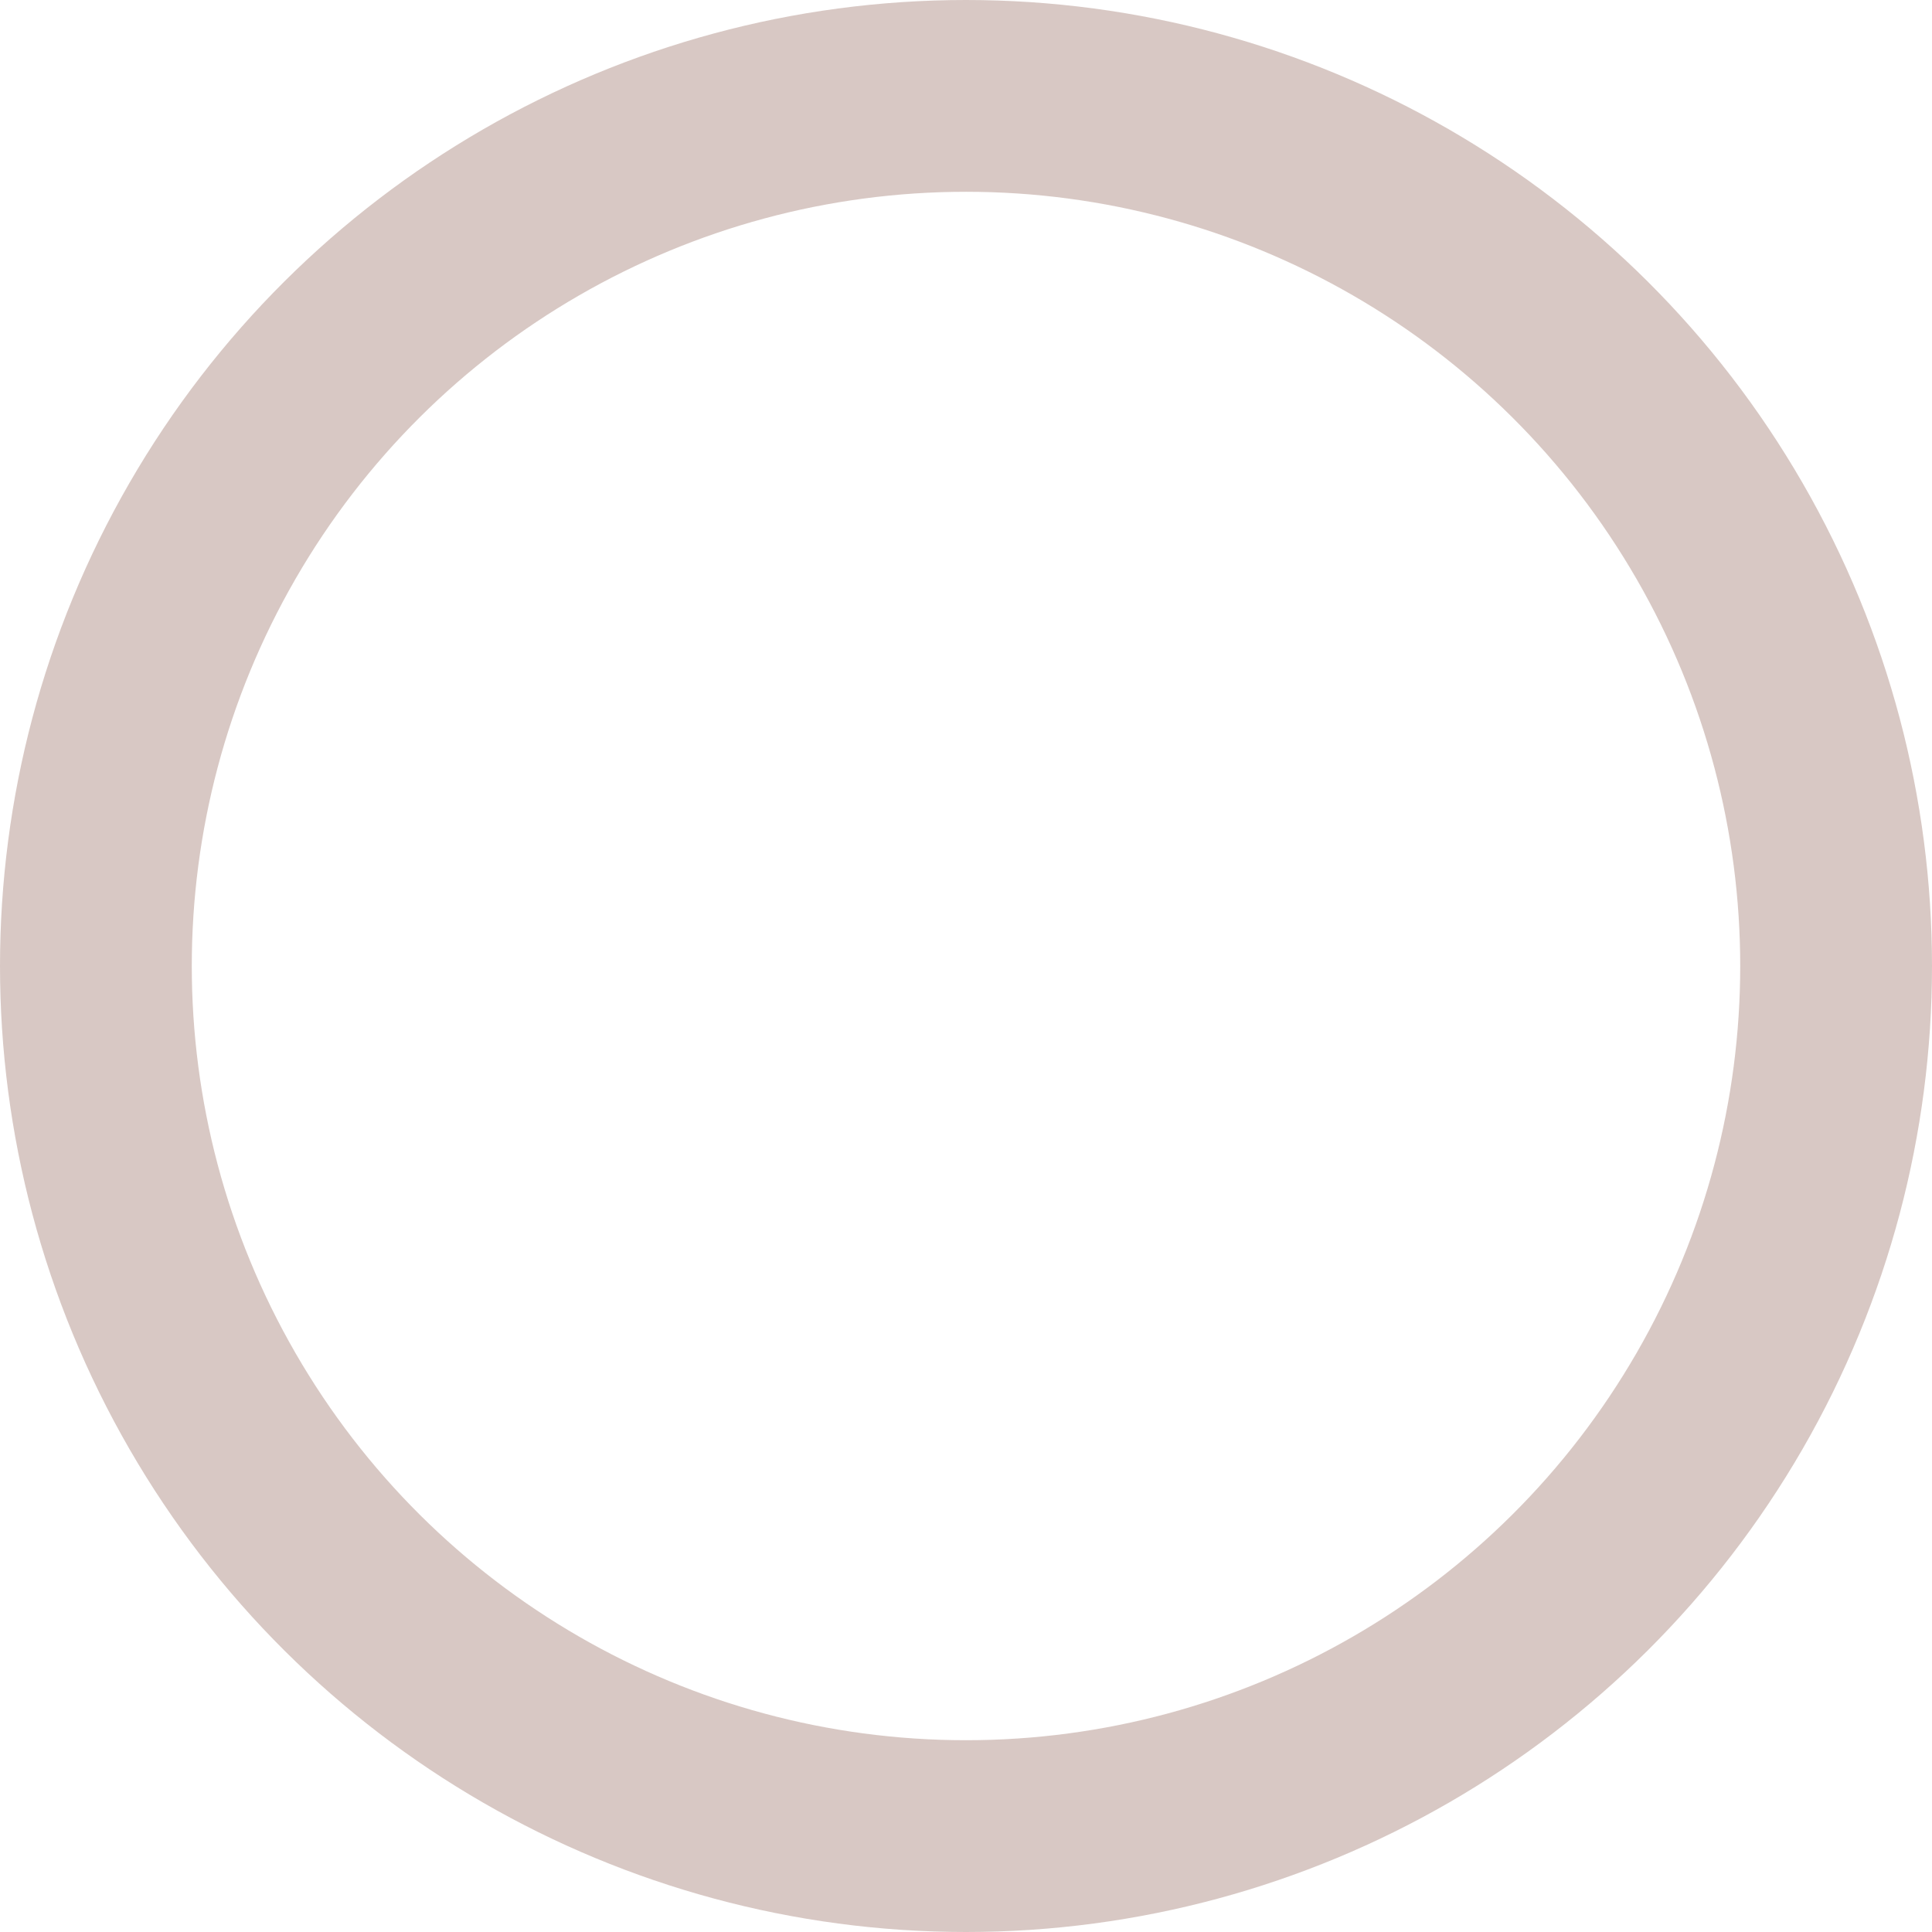 <svg xmlns="http://www.w3.org/2000/svg" width="272" height="272" viewBox="0 0 272 272">
  <g id="Ellipse_2677" data-name="Ellipse 2677" transform="translate(272) rotate(90)" fill="none" stroke="#571300" stroke-width="27" opacity="0.233">
    <circle cx="136" cy="136" r="136" stroke="none"/>
    <circle cx="136" cy="136" r="122.5" fill="none"/>
  </g>
</svg>
